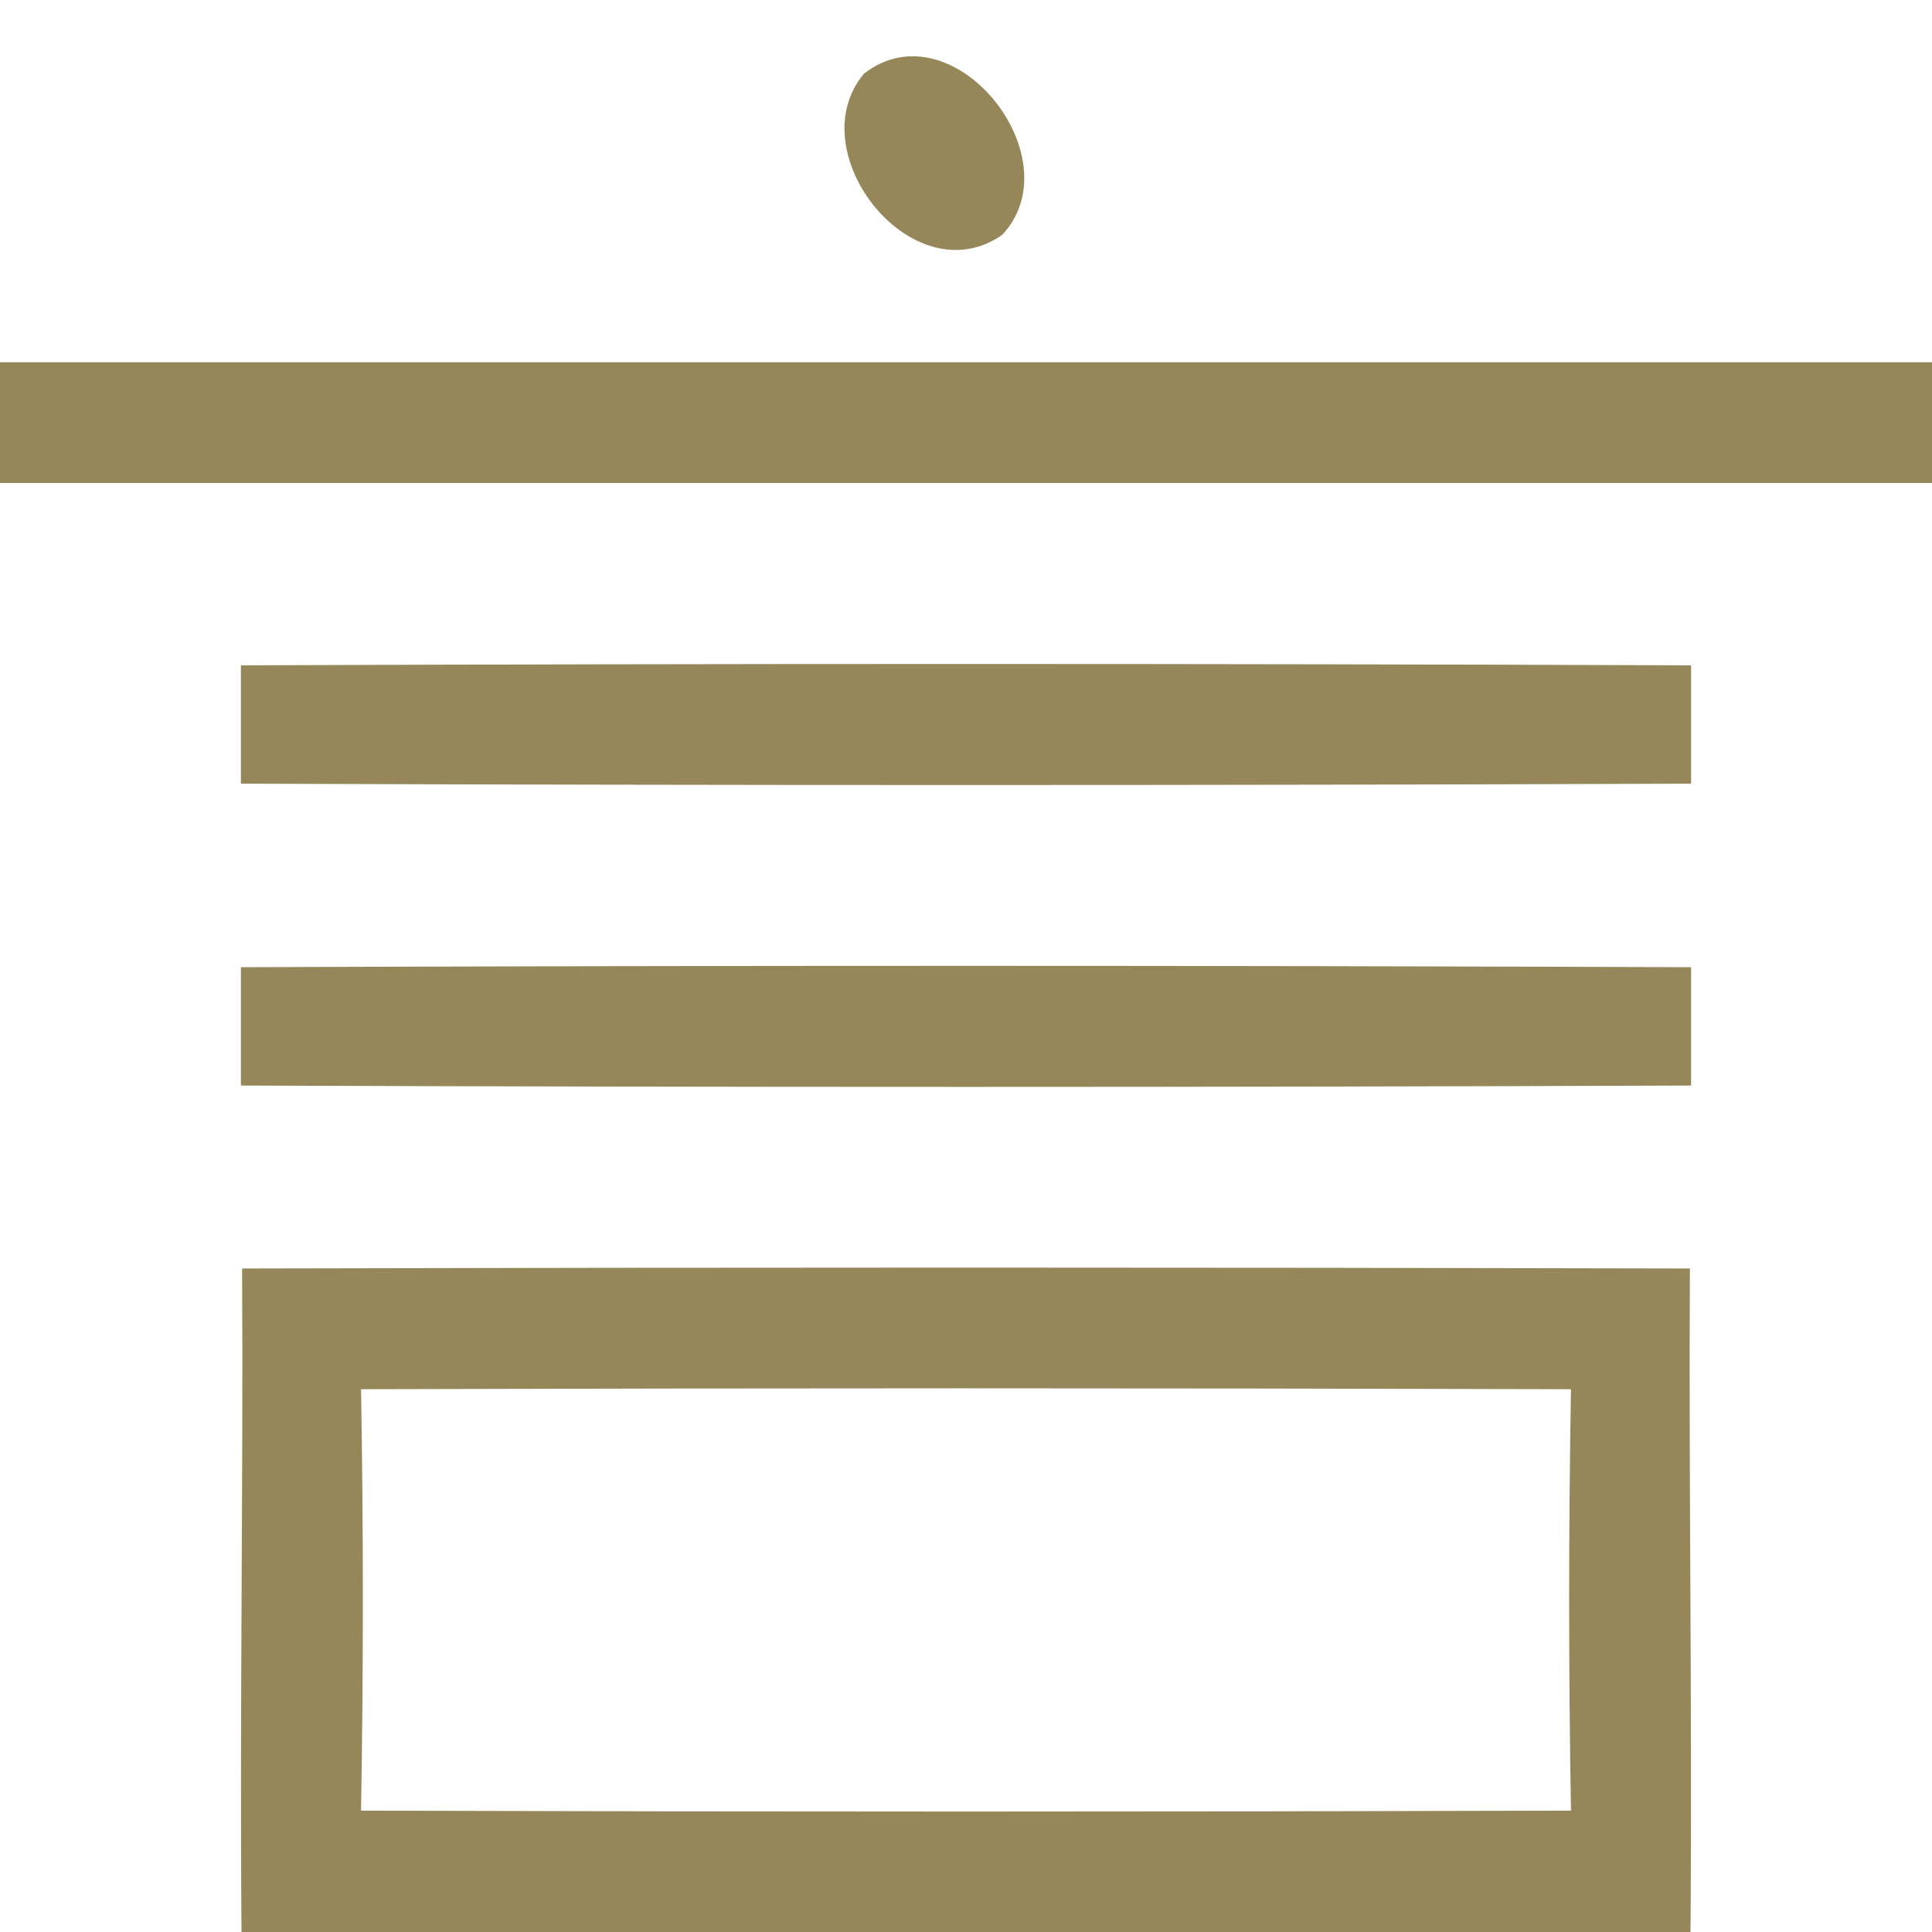 <?xml version="1.0" encoding="UTF-8" ?>
<!DOCTYPE svg PUBLIC "-//W3C//DTD SVG 1.1//EN" "http://www.w3.org/Graphics/SVG/1.1/DTD/svg11.dtd">
<svg width="32pt" height="32pt" viewBox="0 0 32 32" version="1.1" xmlns="http://www.w3.org/2000/svg">
<g id="#96875aff">
<path fill="#96875a" opacity="1.00" d=" M 14.31 1.22 C 15.78 0.08 17.80 2.61 16.60 3.89 C 15.12 4.92 13.22 2.52 14.31 1.22 Z" />
<path fill="#96875a" opacity="1.00" d=" M 0.00 6.00 C 10.67 6.00 21.33 6.00 32.00 6.00 L 32.00 8.00 C 21.33 8.00 10.67 8.00 0.00 8.00 L 0.00 6.00 Z" />
<path fill="#96875a" opacity="1.00" d=" M 3.99 11.02 C 12.00 10.99 20.00 10.99 28.01 11.02 C 28.01 11.51 28.01 12.49 28.01 12.98 C 20.00 13.01 12.00 13.01 3.99 12.98 C 3.99 12.49 3.99 11.51 3.99 11.02 Z" />
<path fill="#96875a" opacity="1.00" d=" M 3.99 16.02 C 12.00 15.99 20.00 15.99 28.01 16.02 C 28.01 16.51 28.01 17.49 28.01 17.98 C 20.00 18.01 12.00 18.01 3.99 17.98 C 3.99 17.49 3.99 16.51 3.99 16.02 Z" />
<path fill="#96875a" opacity="1.00" d=" M 4.01 21.01 C 12.00 20.99 20.00 20.99 27.99 21.01 C 27.97 24.67 28.03 28.34 28.00 32.00 L 4.00 32.00 C 3.97 28.34 4.03 24.67 4.01 21.01 M 5.98 23.01 C 6.02 25.34 6.02 27.66 5.98 29.99 C 12.66 30.01 19.34 30.01 26.02 29.99 C 25.98 27.66 25.98 25.34 26.02 23.01 C 19.34 22.99 12.66 22.99 5.98 23.01 Z" />
</g>
</svg>
